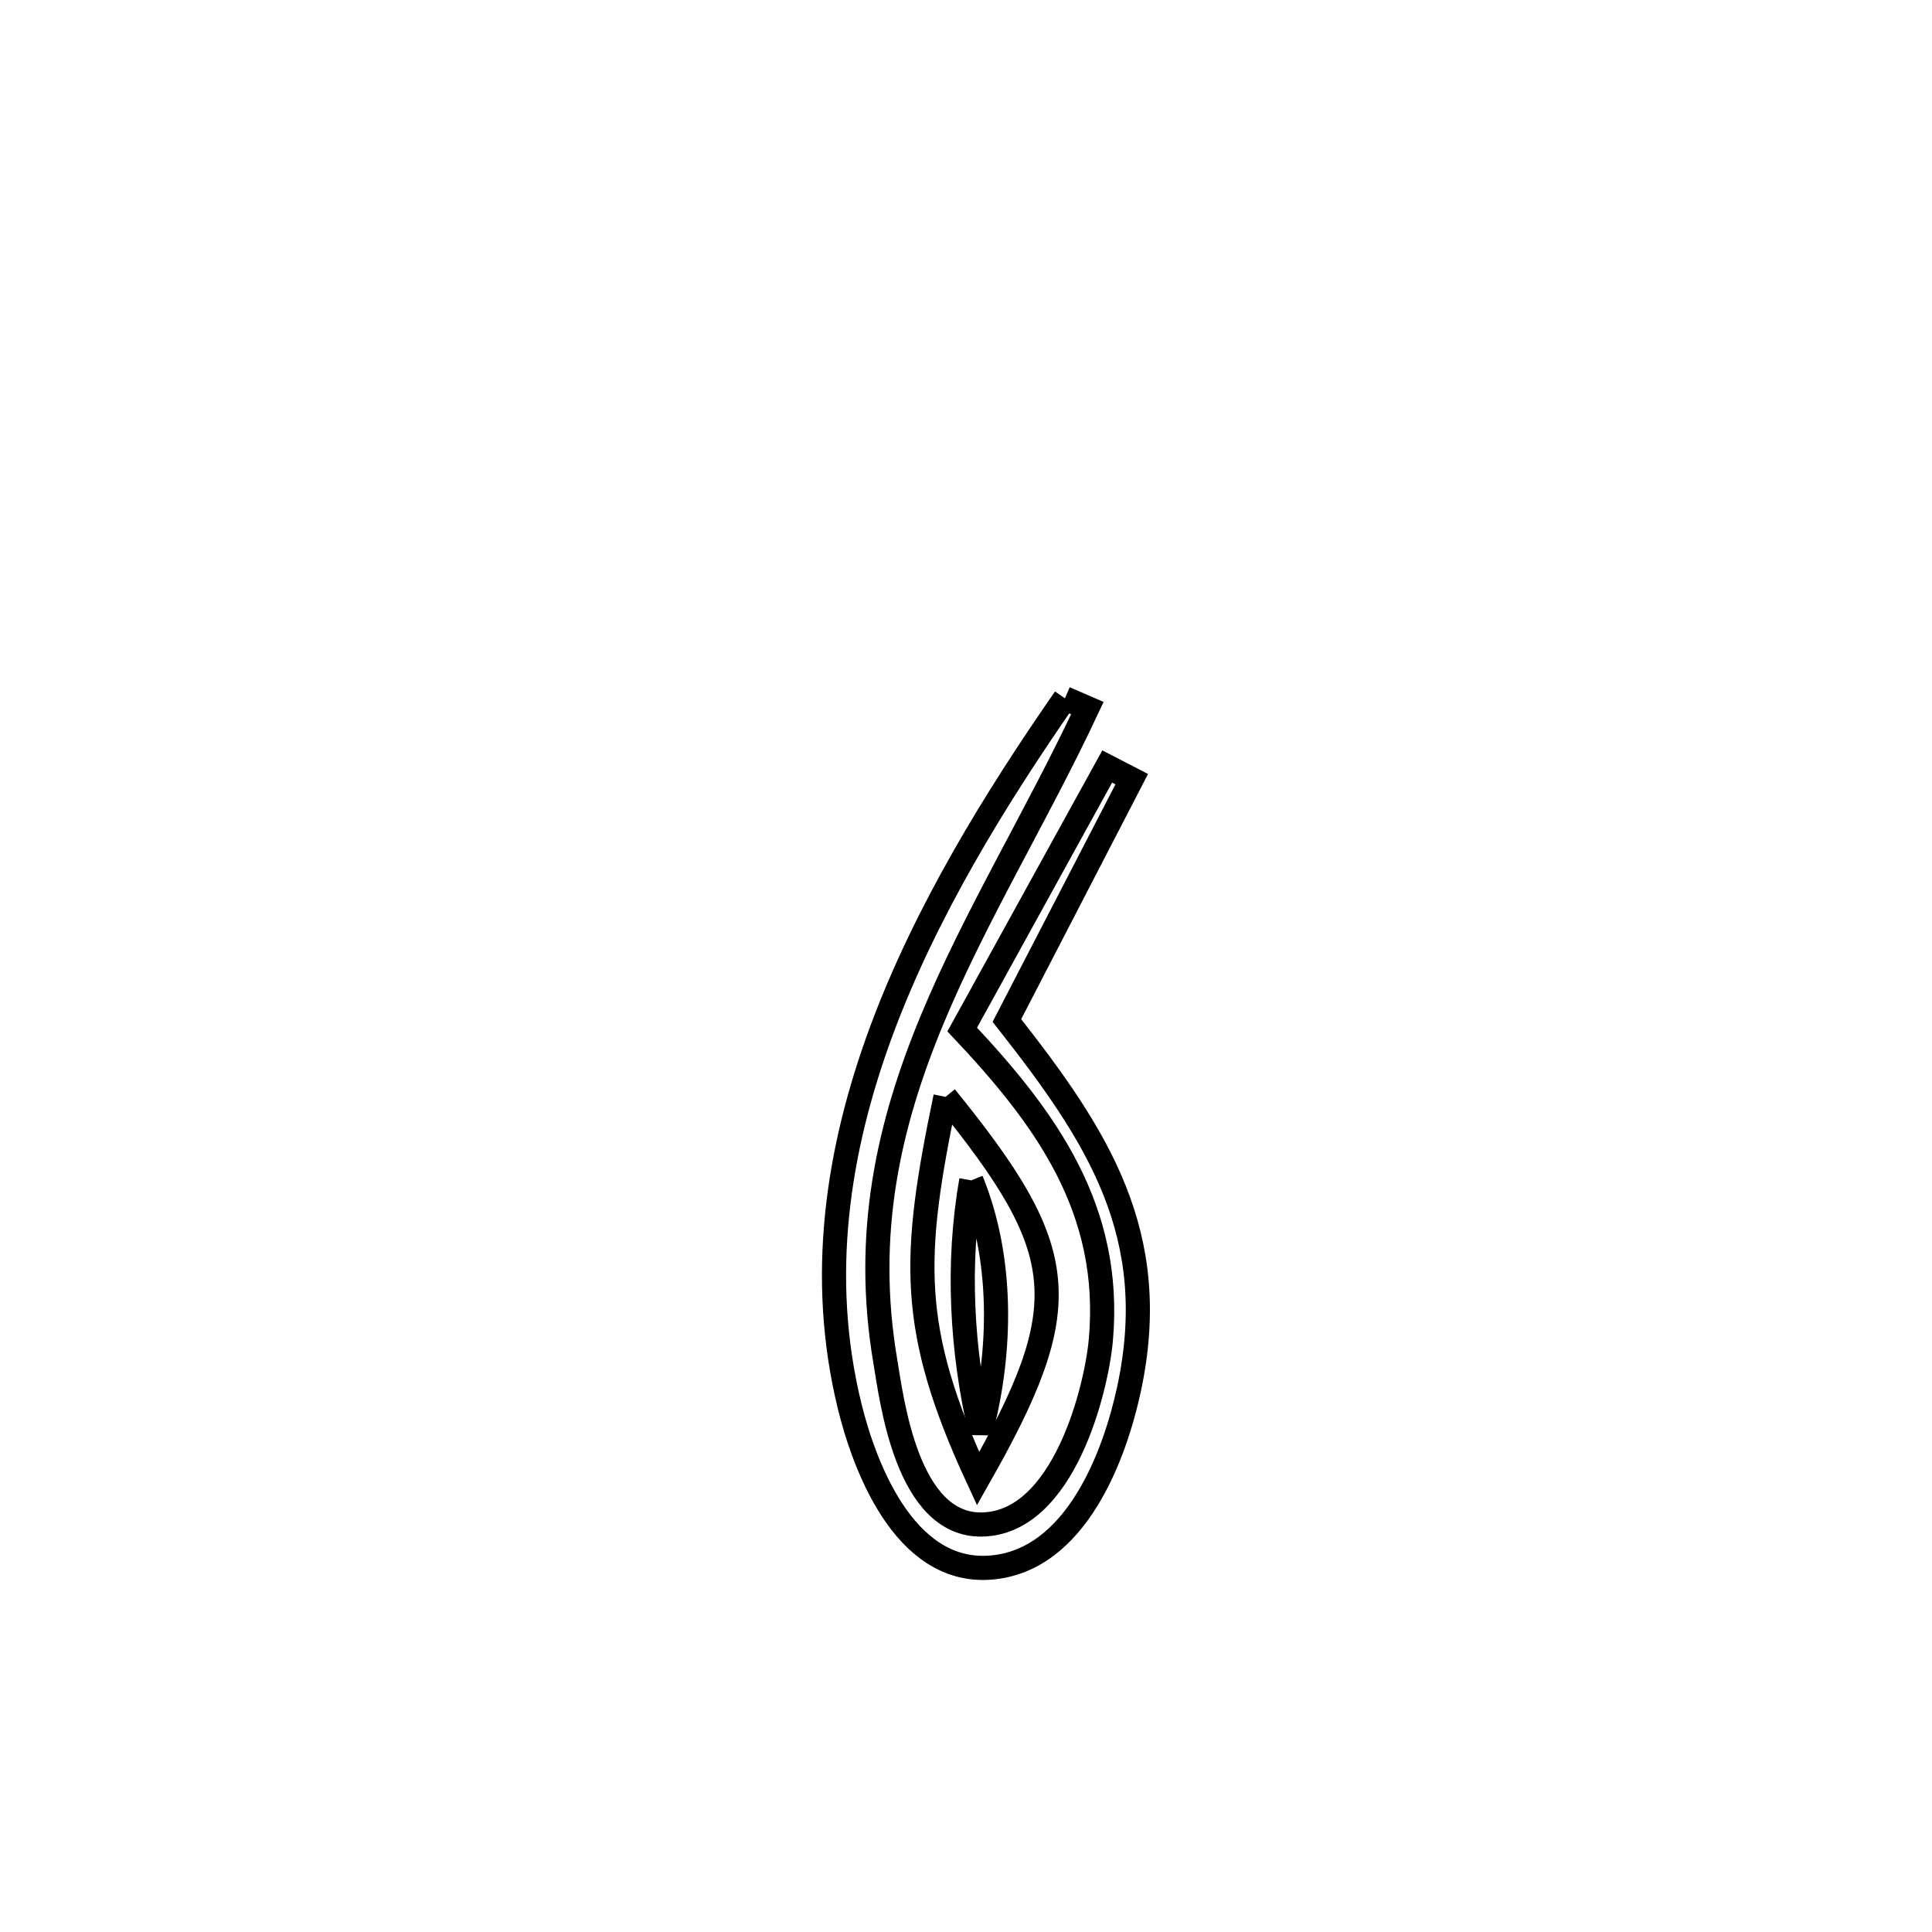 <svg xmlns="http://www.w3.org/2000/svg" viewBox="0.0 0.0 24.0 24.0" height="200px" width="200px"><path fill="none" stroke="black" stroke-width=".3" stroke-opacity="1.0"  filling="0" d="M13.229 8.675 L13.229 8.675 C13.322 8.715 13.415 8.756 13.508 8.796 L13.508 8.796 C12.877 10.142 12.114 11.377 11.577 12.672 C11.04 13.967 10.728 15.323 10.998 16.913 C11.075 17.367 11.262 18.959 12.202 18.938 C13.219 18.915 13.622 17.242 13.675 16.647 C13.82 15.023 12.991 13.89 11.953 12.789 L11.953 12.789 C12.553 11.7 13.154 10.611 13.754 9.522 L13.754 9.522 C13.856 9.575 13.958 9.627 14.059 9.679 L14.059 9.679 C13.542 10.678 13.025 11.678 12.508 12.677 L12.508 12.677 C13.632 14.107 14.441 15.333 14.023 17.265 C13.853 18.049 13.376 19.398 12.295 19.474 C11.218 19.55 10.727 18.171 10.554 17.466 C10.164 15.87 10.398 14.298 10.947 12.812 C11.497 11.326 12.361 9.926 13.229 8.675 L13.229 8.675"></path>
<path fill="none" stroke="black" stroke-width=".3" stroke-opacity="1.0"  filling="0" d="M11.745 13.626 L11.745 13.626 C13.309 15.552 13.377 16.21 12.15 18.369 L12.15 18.369 C11.287 16.503 11.33 15.621 11.745 13.626 L11.745 13.626"></path>
<path fill="none" stroke="black" stroke-width=".3" stroke-opacity="1.0"  filling="0" d="M12.066 14.663 L12.066 14.663 C11.884 15.691 11.944 16.776 12.181 17.793 L12.181 17.793 C12.447 16.784 12.462 15.629 12.066 14.663 L12.066 14.663"></path></svg>